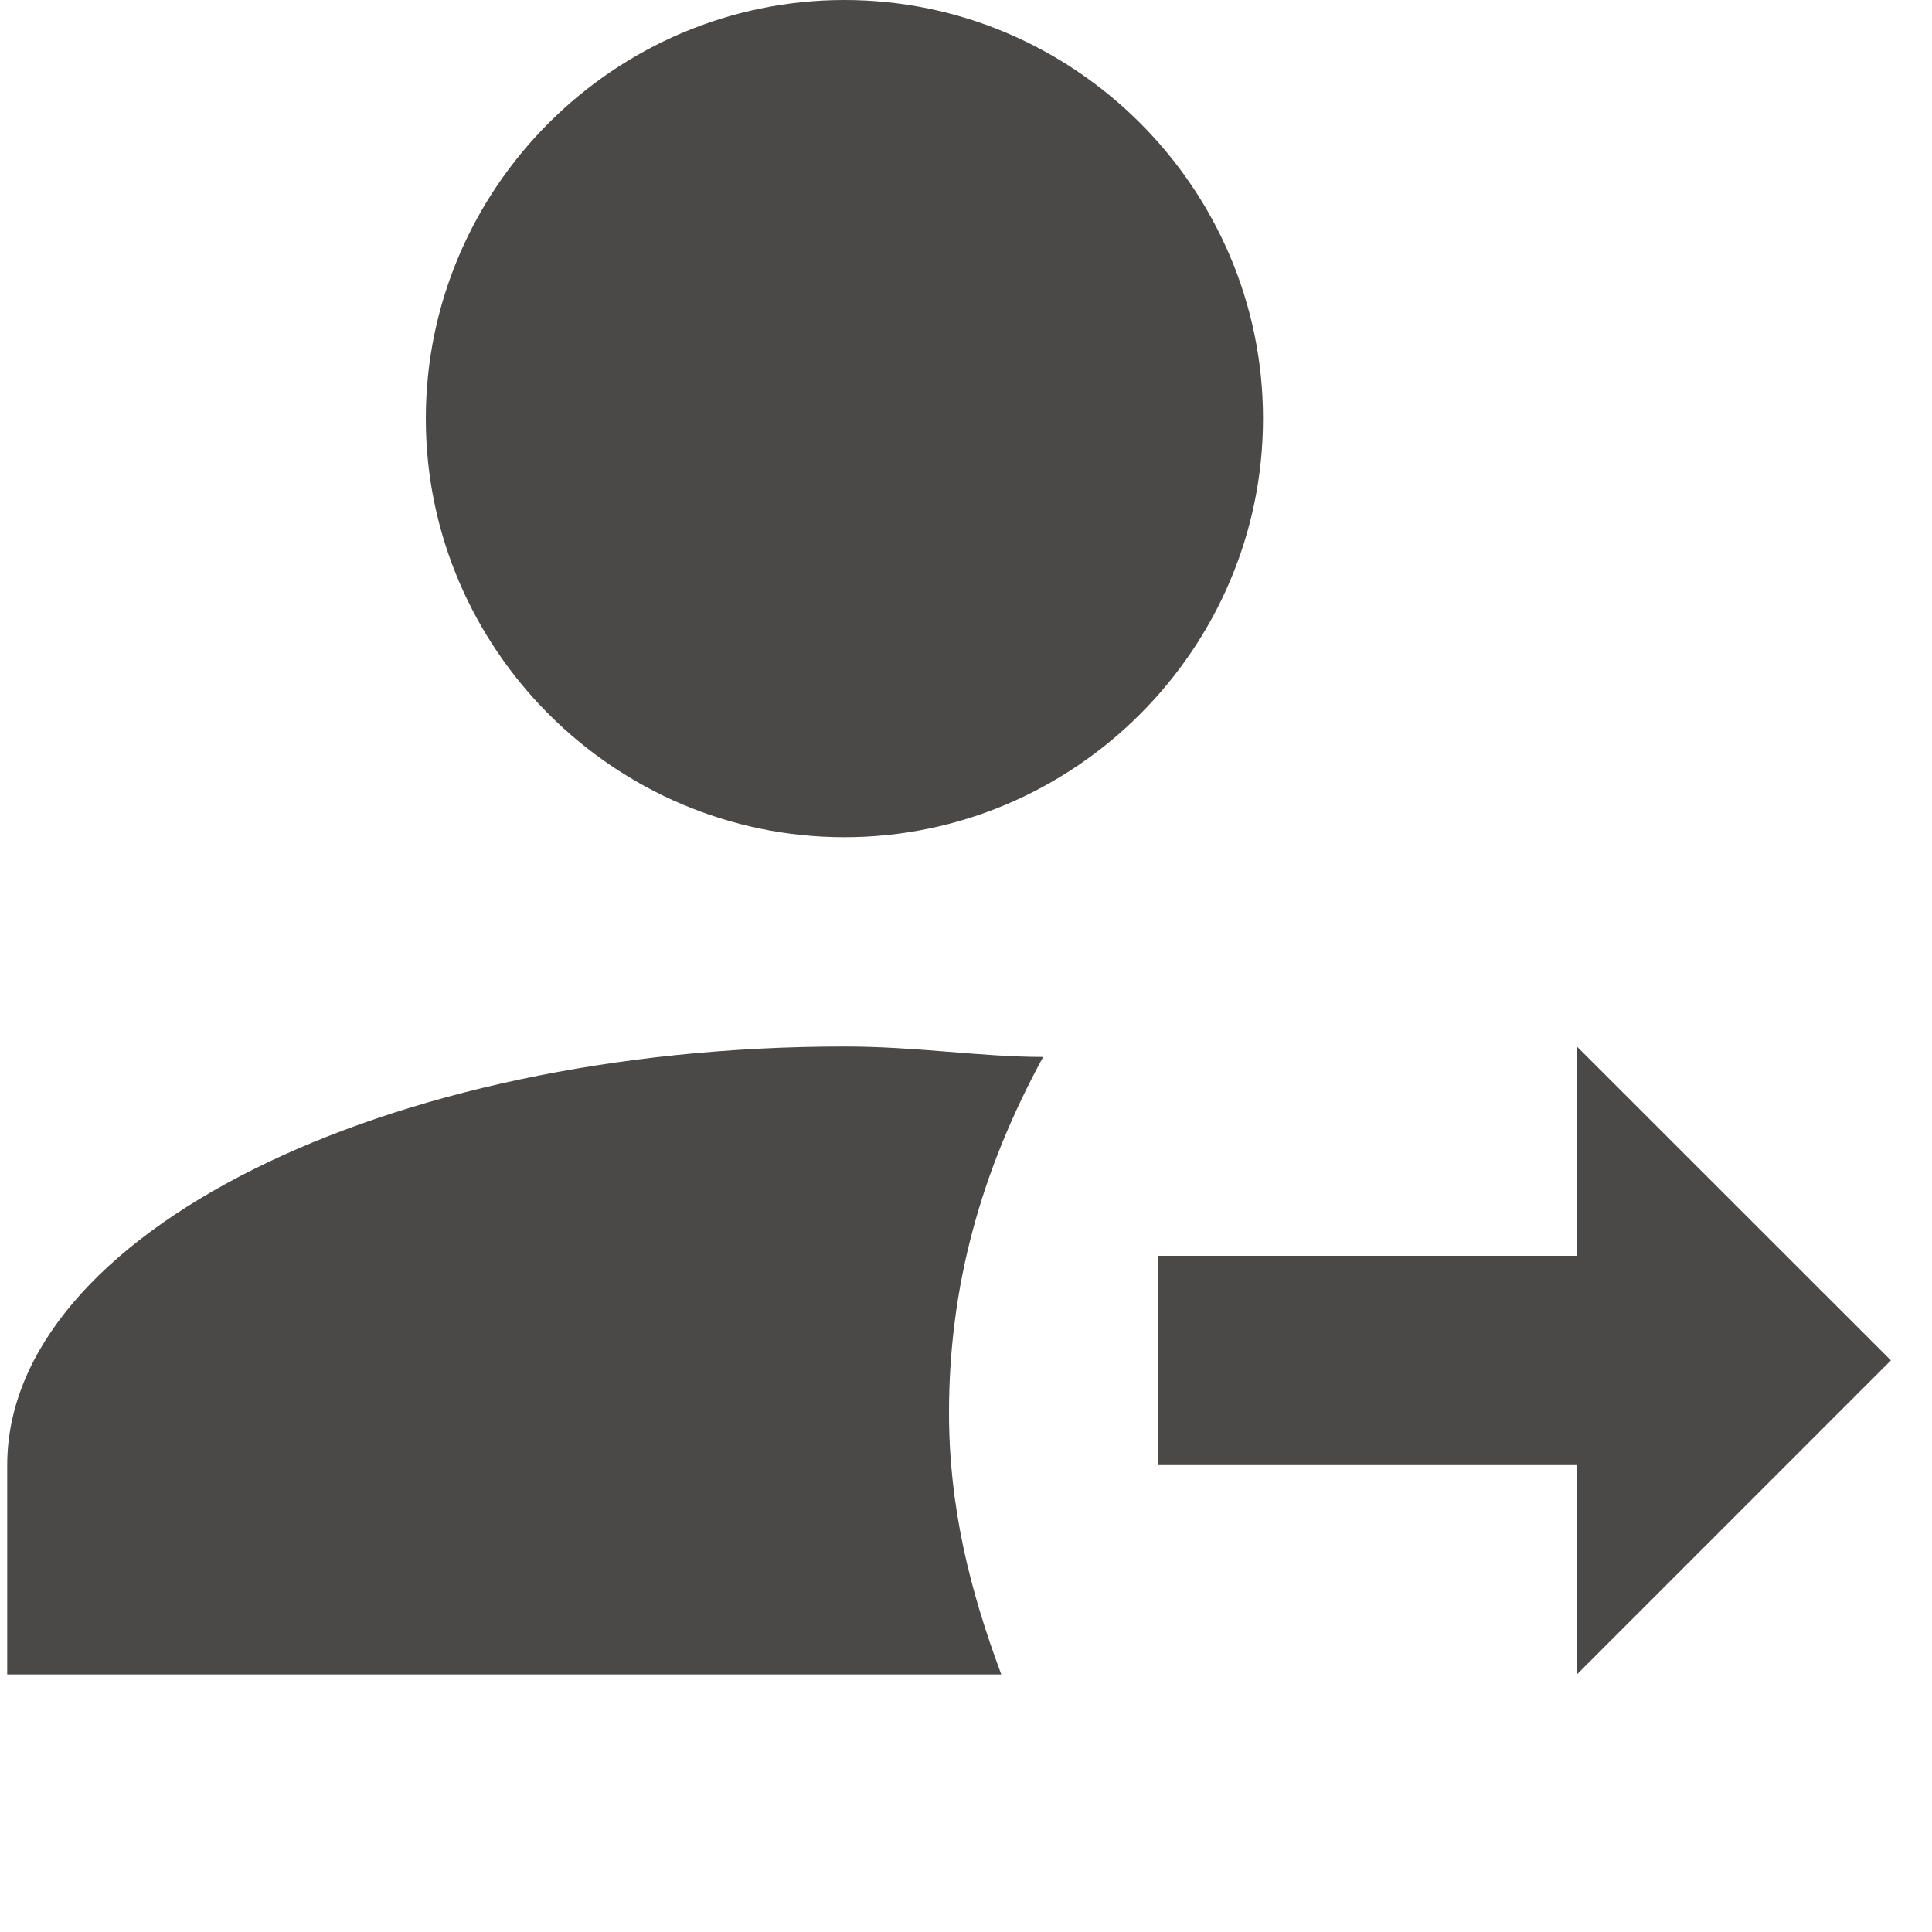 <svg width="18" height="18" viewBox="0 0 15 15" fill="none" xmlns="http://www.w3.org/2000/svg">
<path d="M12.243 9.75H8.993V11.375H12.243V13L14.681 10.562L12.243 8.125V9.75ZM6.556 0C4.768 0 3.306 1.462 3.306 3.25C3.306 5.037 4.768 6.5 6.556 6.5C8.343 6.5 9.806 5.037 9.806 3.25C9.806 1.462 8.343 0 6.556 0ZM6.556 8.125C2.981 8.125 0.056 9.588 0.056 11.375V13H7.774C7.531 12.35 7.368 11.7 7.368 10.969C7.368 9.994 7.612 9.1 8.099 8.206C7.612 8.206 7.124 8.125 6.556 8.125Z" fill="#4B4848"/>
</svg>
